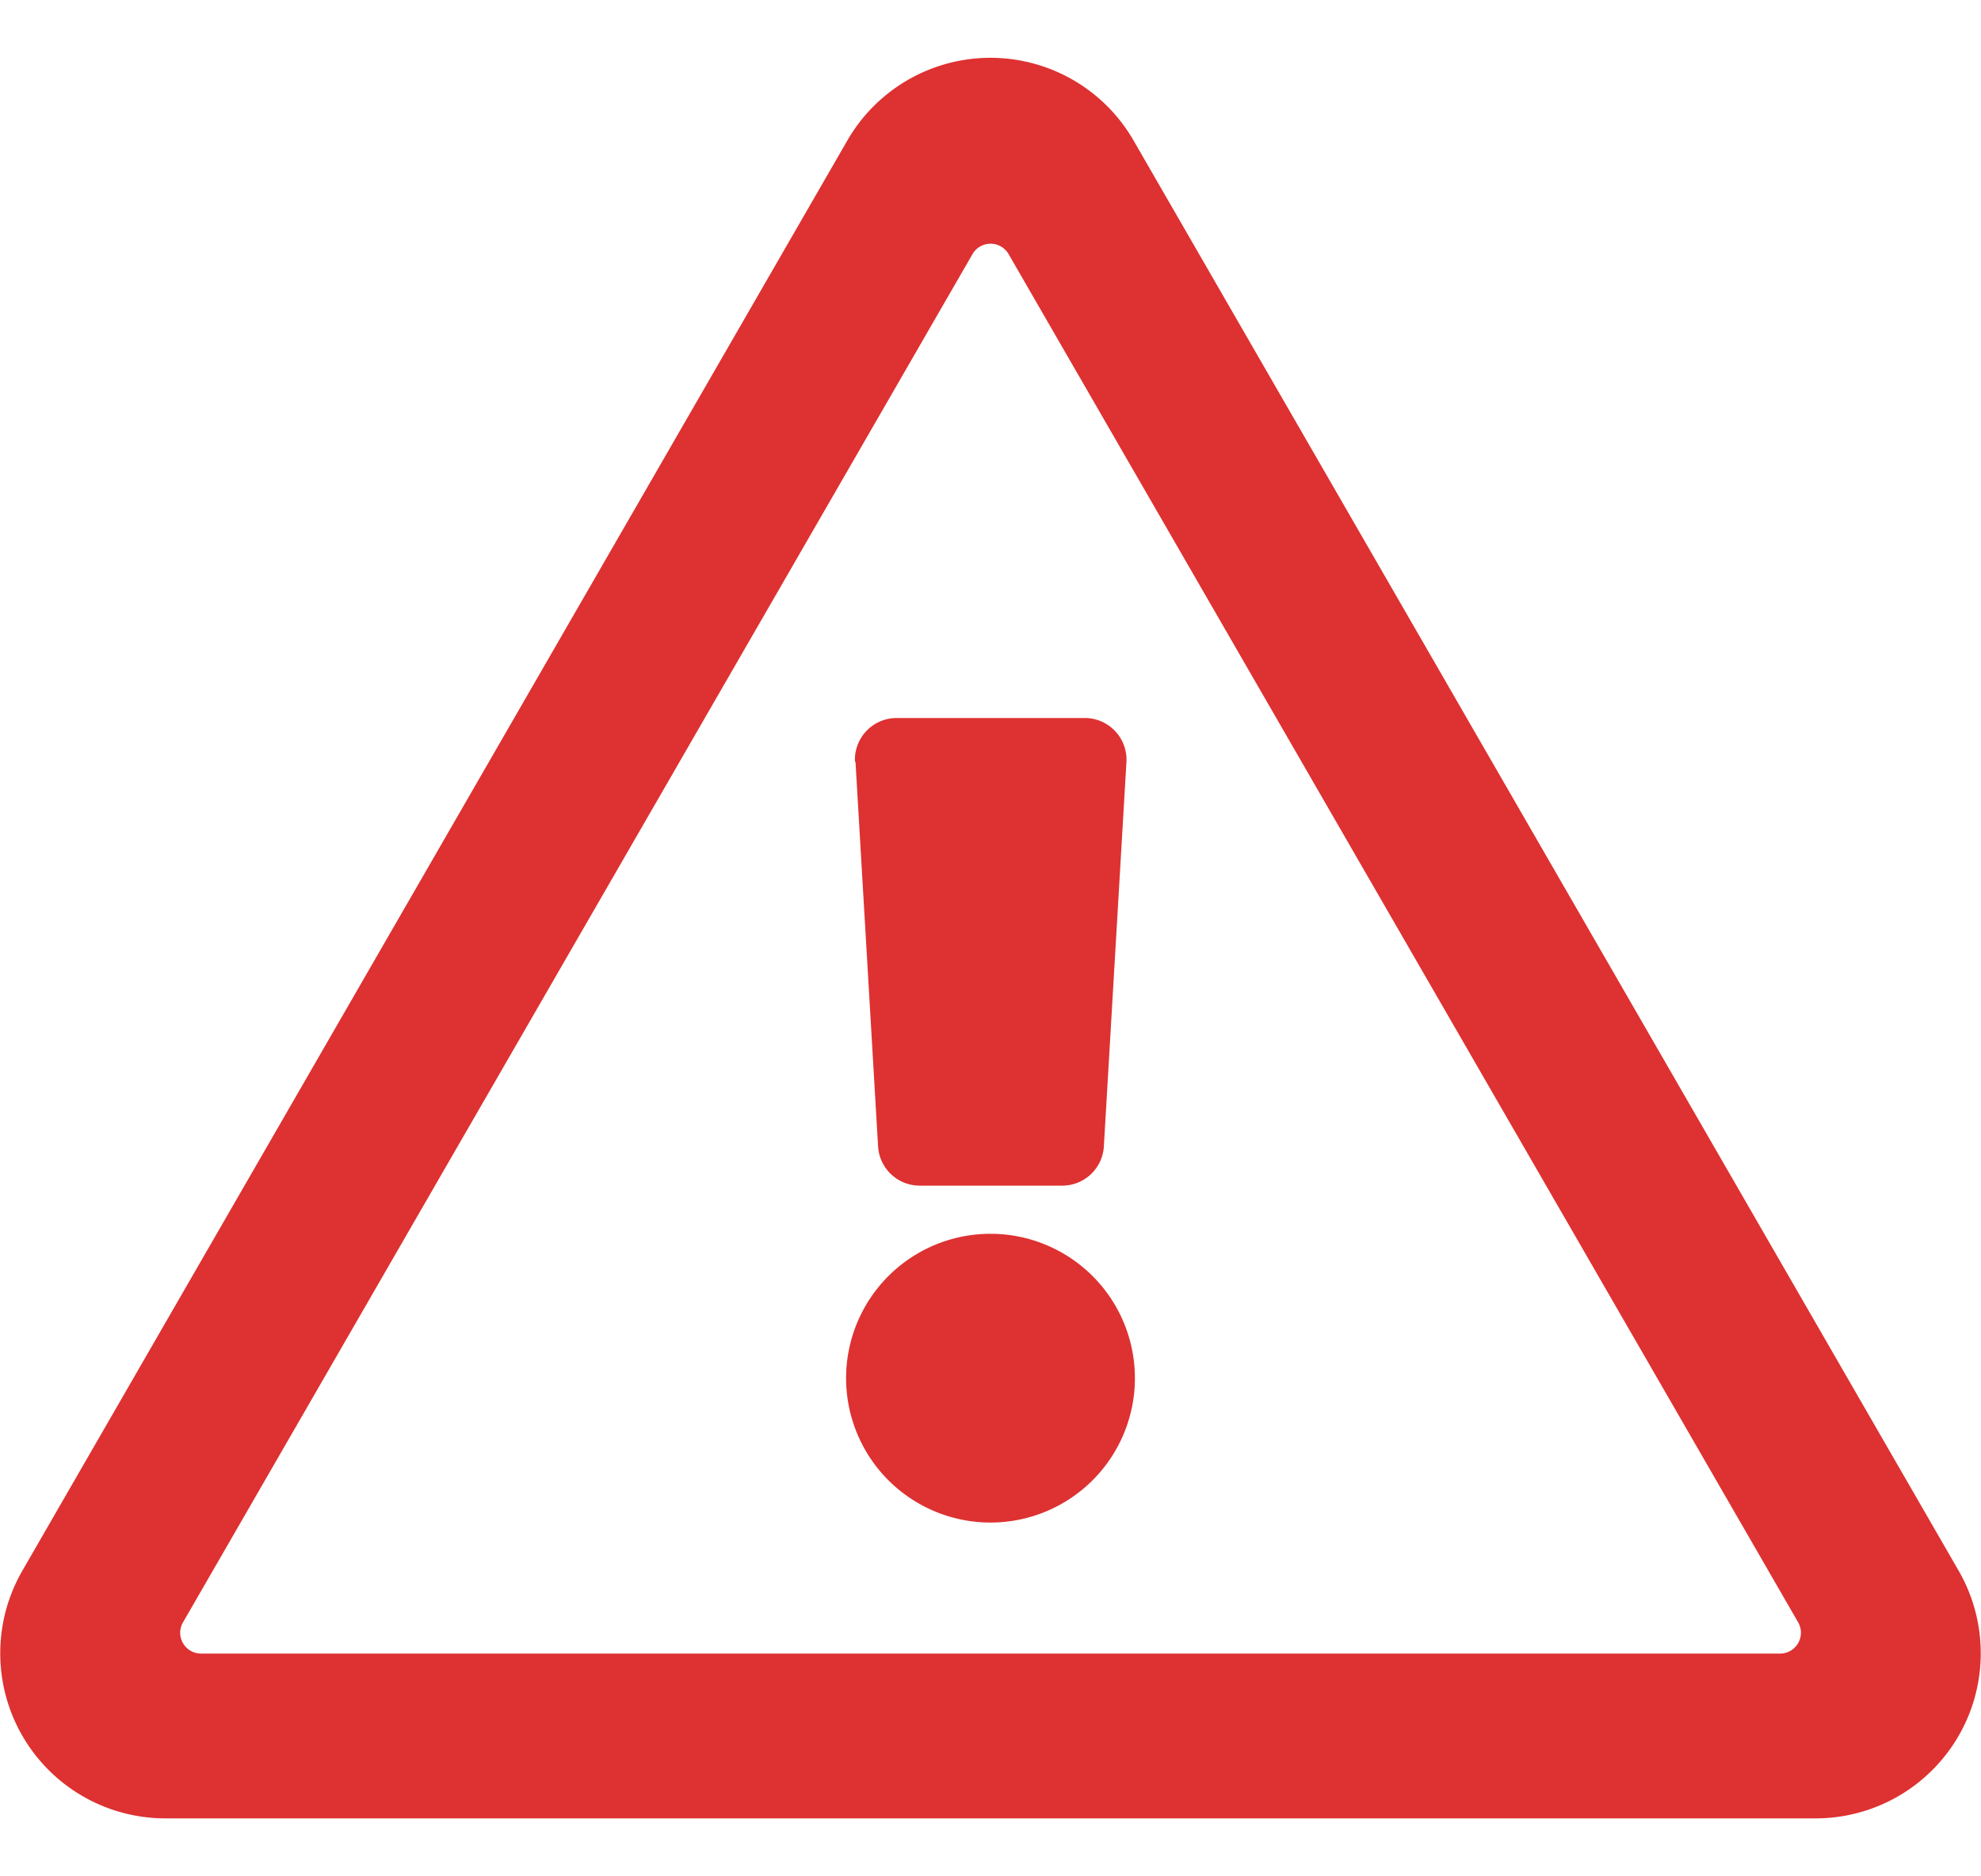 <svg xmlns="http://www.w3.org/2000/svg" xmlns:xlink="http://www.w3.org/1999/xlink" width="19" height="18" viewBox="0 0 19 18">
  <defs>
    <clipPath id="clip-path">
      <rect id="icon" width="19" height="18" transform="translate(105.177 1.674)" fill="#de3131"/>
    </clipPath>
  </defs>
  <g id="Mask_Group_138" data-name="Mask Group 138" transform="translate(-105.177 -1.674)" clip-path="url(#clip-path)">
    <path id="exclamation-triangle" d="M8.205,6.752l.217,3.694a.4.4,0,0,0,.4.373h1.365a.4.4,0,0,0,.4-.373l.217-3.694a.4.4,0,0,0-.4-.419H8.6a.4.4,0,0,0-.4.419Zm2.68,5.914A1.385,1.385,0,1,1,9.5,11.281,1.385,1.385,0,0,1,10.885,12.667ZM10.871.791a1.584,1.584,0,0,0-2.743,0L.214,14.514a1.584,1.584,0,0,0,1.371,2.375h15.83a1.584,1.584,0,0,0,1.371-2.375L10.871.791ZM1.755,15.009,9.329,1.88a.2.2,0,0,1,.343,0l7.574,13.128a.2.2,0,0,1-.171.3H1.926a.2.2,0,0,1-.171-.3Z" transform="translate(105.177 2.229)" fill="#de3131"/>
  </g>
</svg>
